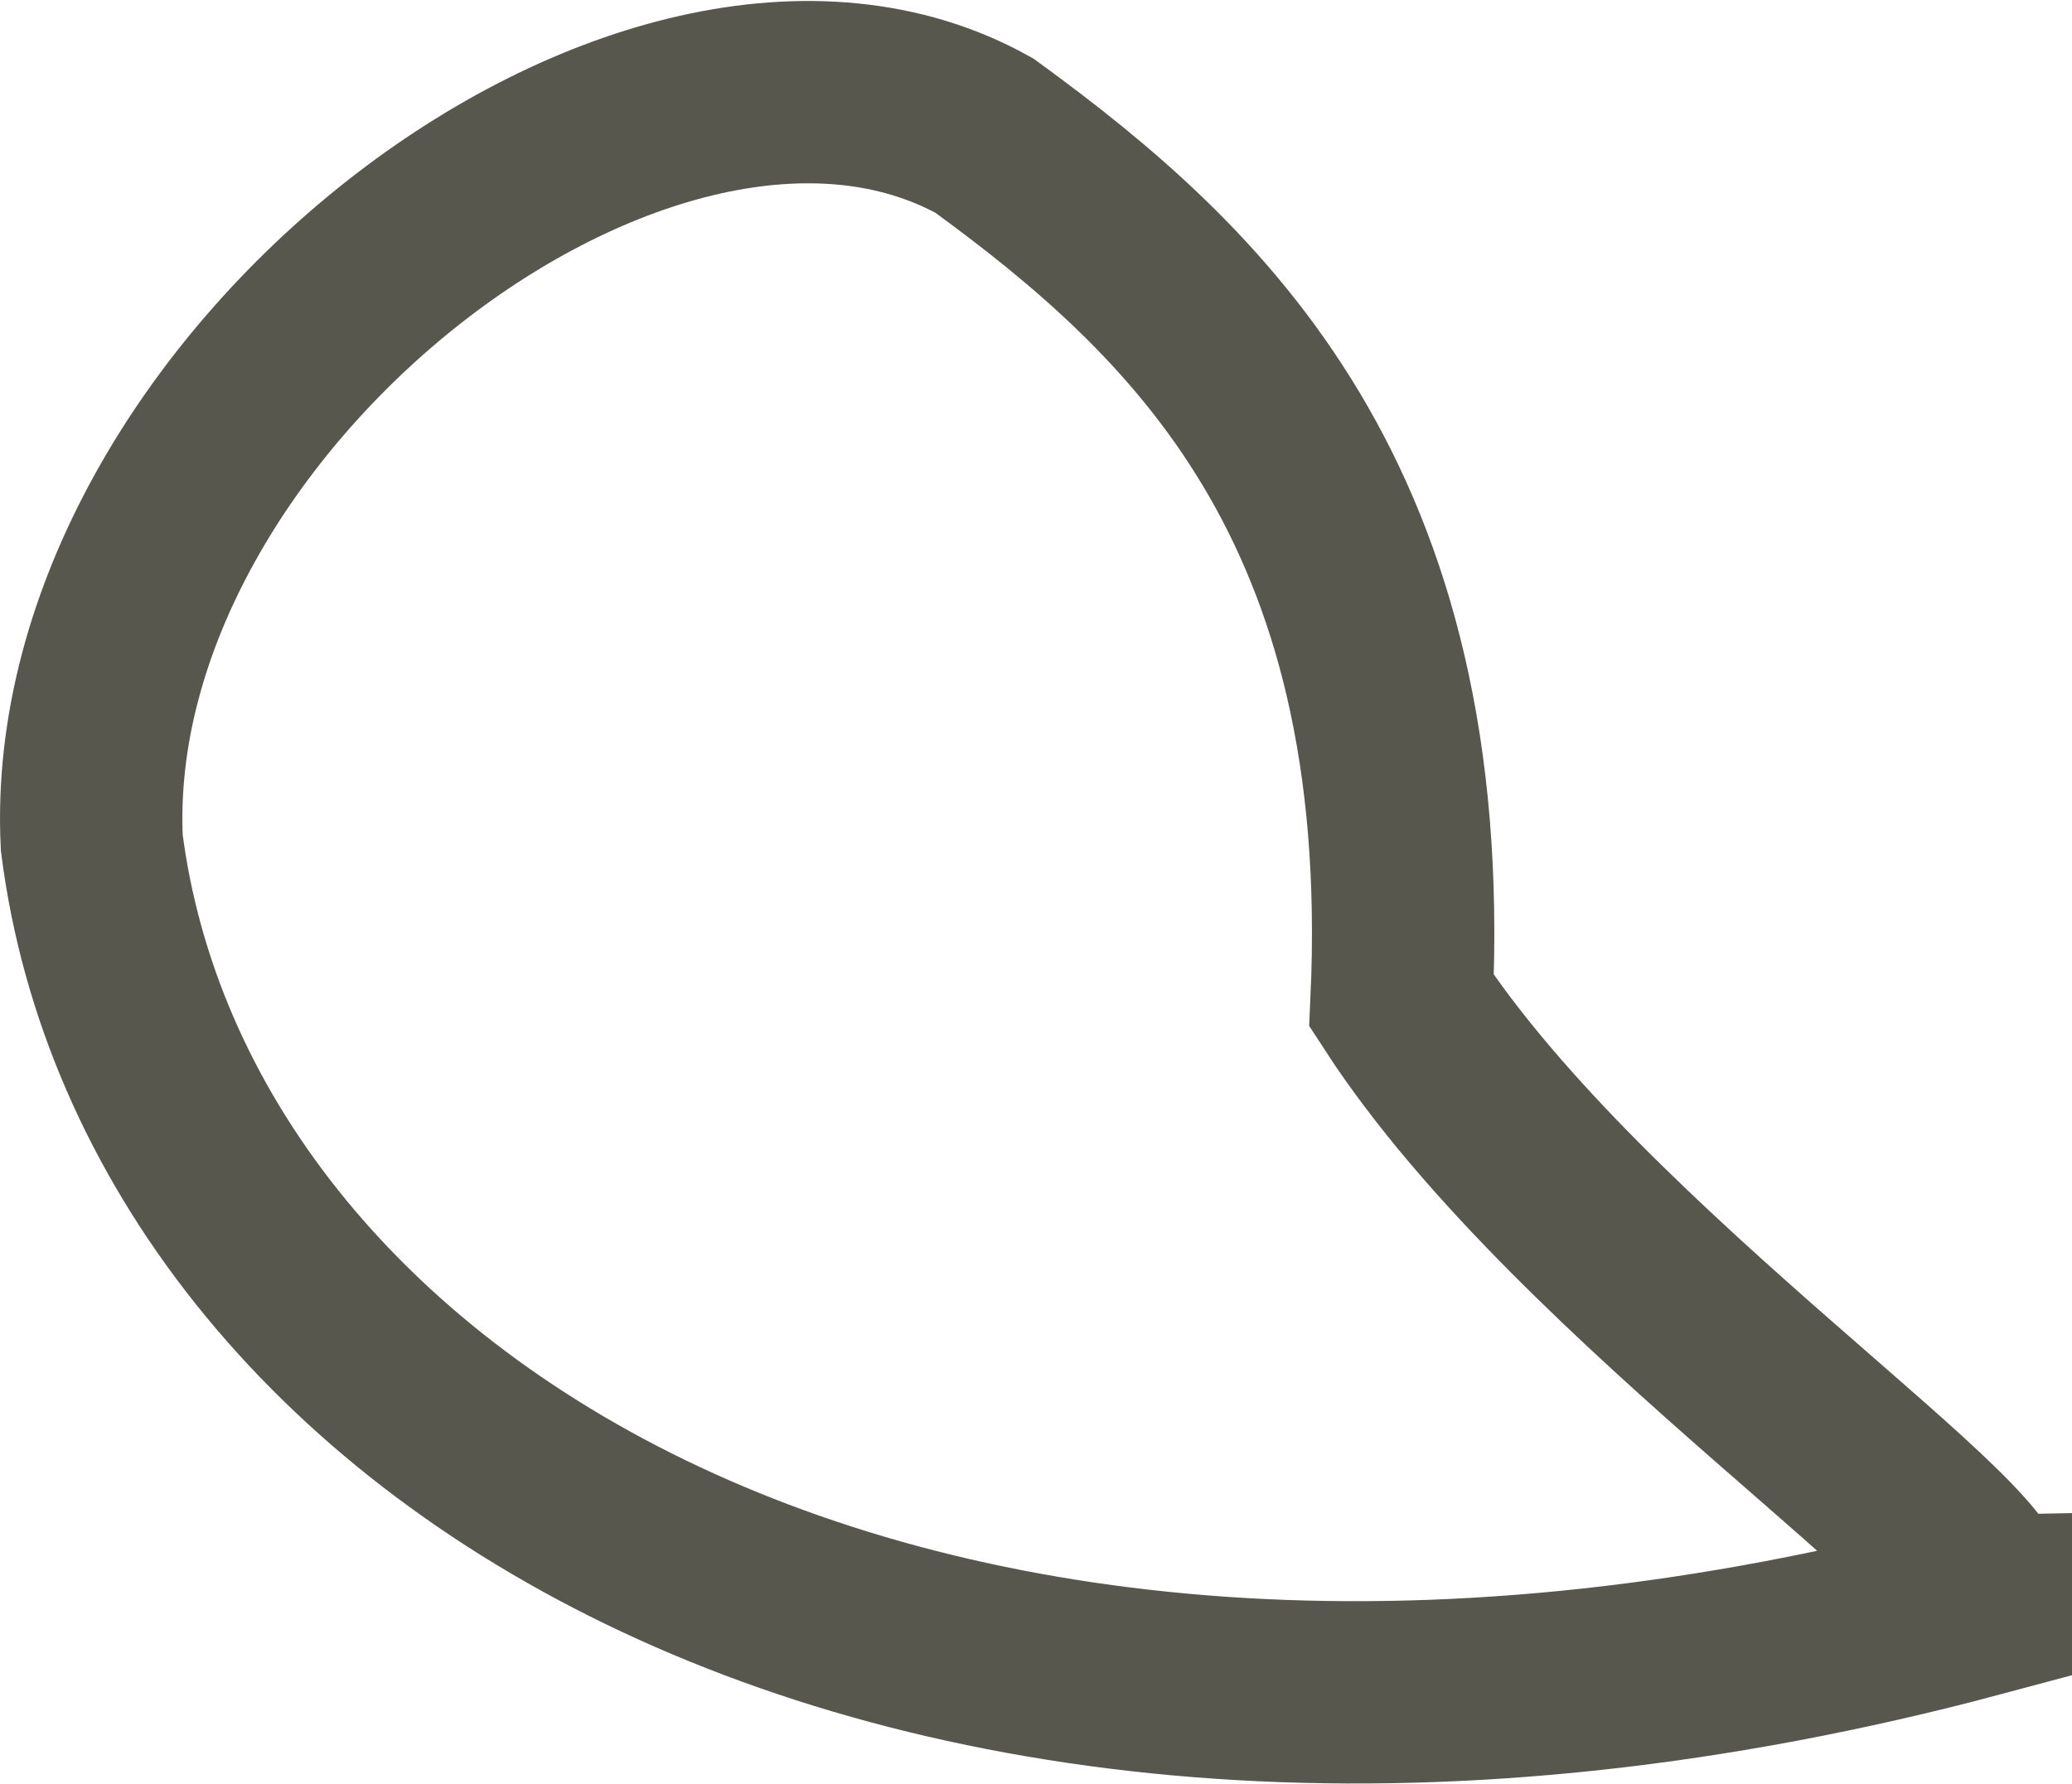 <?xml version="1.0" encoding="UTF-8" standalone="no"?>
<!-- Created with Inkscape (http://www.inkscape.org/) -->

<svg
   width="12.146mm"
   height="10.458mm"
   viewBox="0 0 12.146 10.458"
   version="1.1"
   id="svg1"
   sodipodi:docname="leg.back.near.stroke.svg"
   inkscape:version="1.3.2 (091e20e, 2023-11-25, custom)"
   xmlns:inkscape="http://www.inkscape.org/namespaces/inkscape"
   xmlns:sodipodi="http://sodipodi.sourceforge.net/DTD/sodipodi-0.dtd"
   xmlns="http://www.w3.org/2000/svg"
   xmlns:svg="http://www.w3.org/2000/svg">
  <sodipodi:namedview
     id="namedview1"
     pagecolor="#505050"
     bordercolor="#ffffff"
     borderopacity="1"
     inkscape:showpageshadow="0"
     inkscape:pageopacity="0"
     inkscape:pagecheckerboard="1"
     inkscape:deskcolor="#505050"
     inkscape:document-units="mm"
     inkscape:zoom="12.7"
     inkscape:cx="18.700787"
     inkscape:cy="31.299213"
     inkscape:current-layer="layer1" />
  <defs
     id="defs1" />
  <g
     inkscape:label="Layer 1"
     inkscape:groupmode="layer"
     id="layer1"
     transform="translate(-145.256,-142.875)">
    <path
       id="path33"
       style="fill:none;fill-opacity:1;stroke:#57574e;stroke-width:1.069;stroke-linecap:square;stroke-miterlimit:80;stroke-dasharray:none;stroke-dashoffset:2.1;stroke-opacity:1;paint-order:markers fill stroke"
       inkscape:transform-center-x="-2.4533016"
       inkscape:transform-center-y="0.9887776"
       d="m 156.85,152.292 c -6.28,1.676 -10.622,-1.07 -11.056,-4.476 -0.126,-2.614 3.263,-5.24 5.232,-4.146 1.246,0.908 2.579,2.145 2.446,5.073 1.06,1.632 3.65,3.31 3.377,3.549 z"
       sodipodi:nodetypes="ccccc" />
  </g>
</svg>
